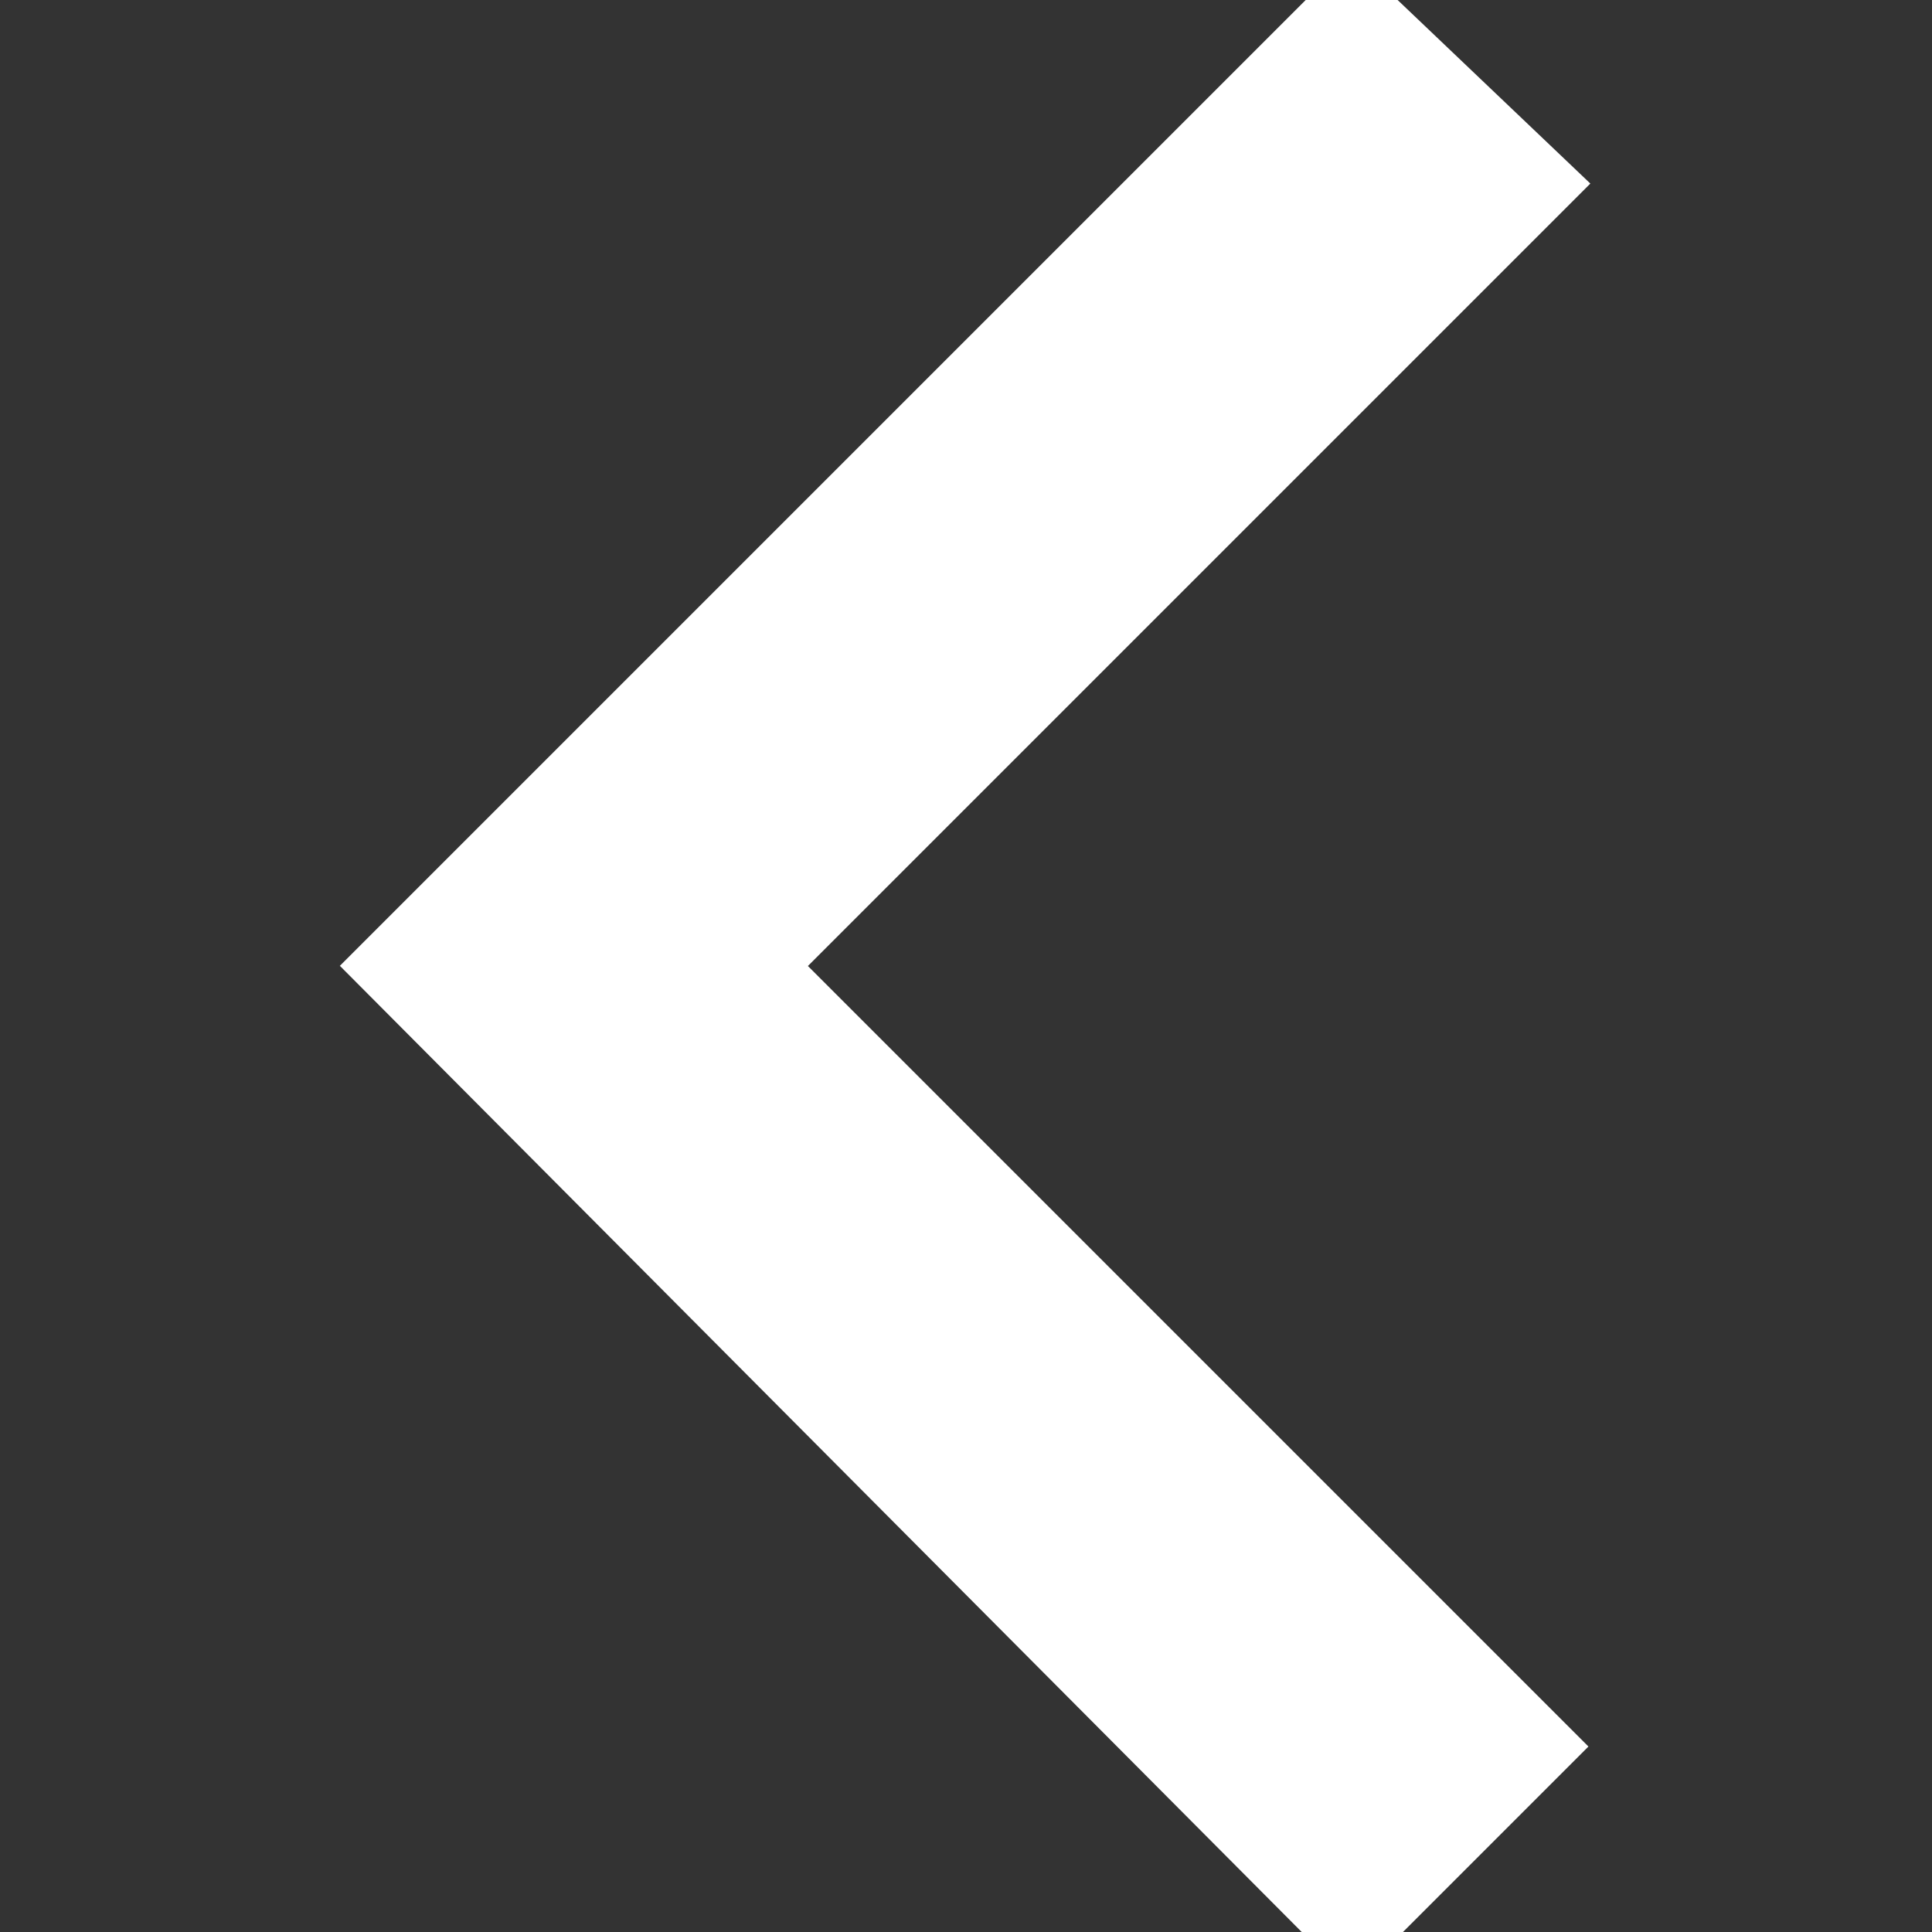 <?xml version="1.0" encoding="utf-8"?>
<!-- Generator: Adobe Illustrator 24.1.2, SVG Export Plug-In . SVG Version: 6.00 Build 0)  -->
<svg version="1.1" id="Layer_1" xmlns="http://www.w3.org/2000/svg" xmlns:xlink="http://www.w3.org/1999/xlink" x="0px" y="0px"
	 viewBox="0 0 50 50" style="enable-background:new 0 0 50 50;" xml:space="preserve">
<rect x="0" y="0" width="50" height="50" fill="#333333" stroke="none"/>
<style type="text/css">
	.st0{fill:none;}
	.st1{fill:#FFFFFF;stroke:#FFFFFF;stroke-width:5.669;stroke-miterlimit:10;}
</style>
<rect y="0" class="st0" width="50" height="50"/>
<polygon class="st1" points="35,47.3 37.1,45.2 16.9,25 37.1,4.8 35,2.8 12.8,25 "/>
<rect y="0" class="st0" width="50" height="50"/>
</svg>
